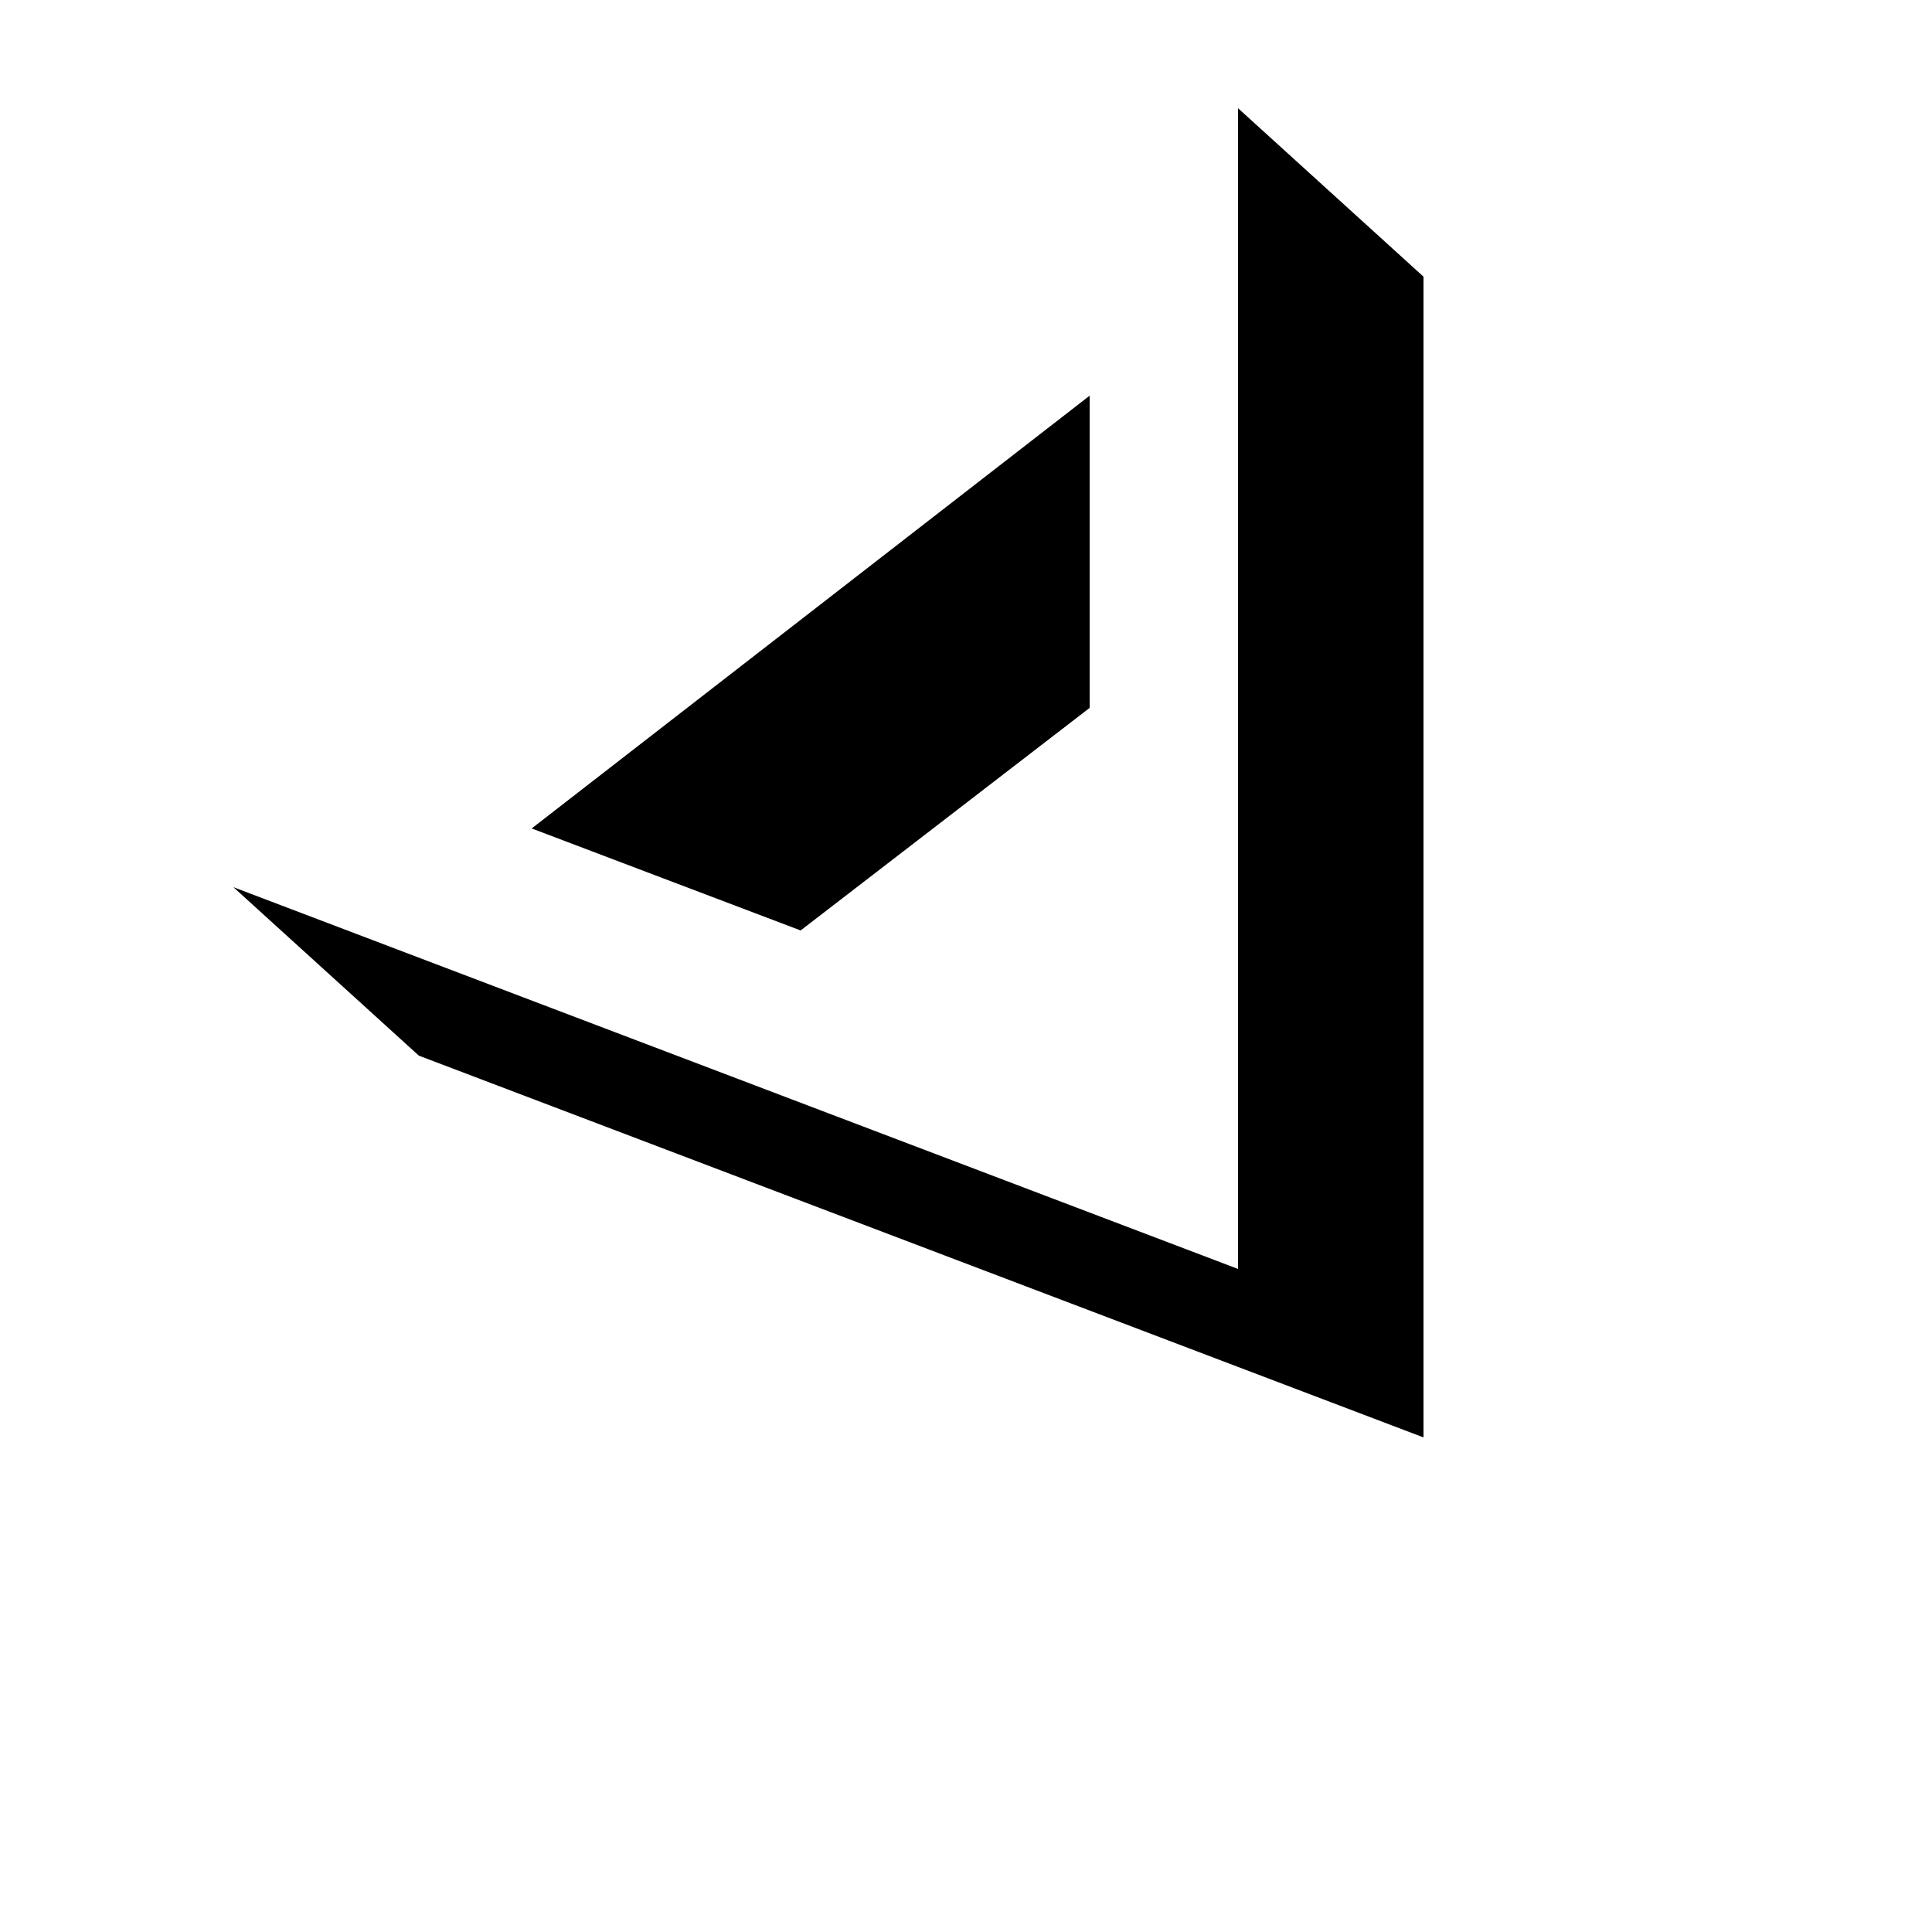 <svg xmlns="http://www.w3.org/2000/svg" xmlns:xlink="http://www.w3.org/1999/xlink" version="1.1"
    x="0px" y="0px" viewBox="0 0 100 125" width="16px" height="16px" style="enable-background:new 0 0 100 100;" xml:space="preserve">
    <polygon points="67.6,7 67.6,7 67.6,7 67.6,60.2 67.6,82.1 67.6,82.1 67.6,82.1 2.6,57.4 14.6,68.3 79.6,93 79.6,17.9 "/>
    <polygon points="21.9,53.6 39.3,60.2 58,45.8 58,25.6 "/>
</svg>